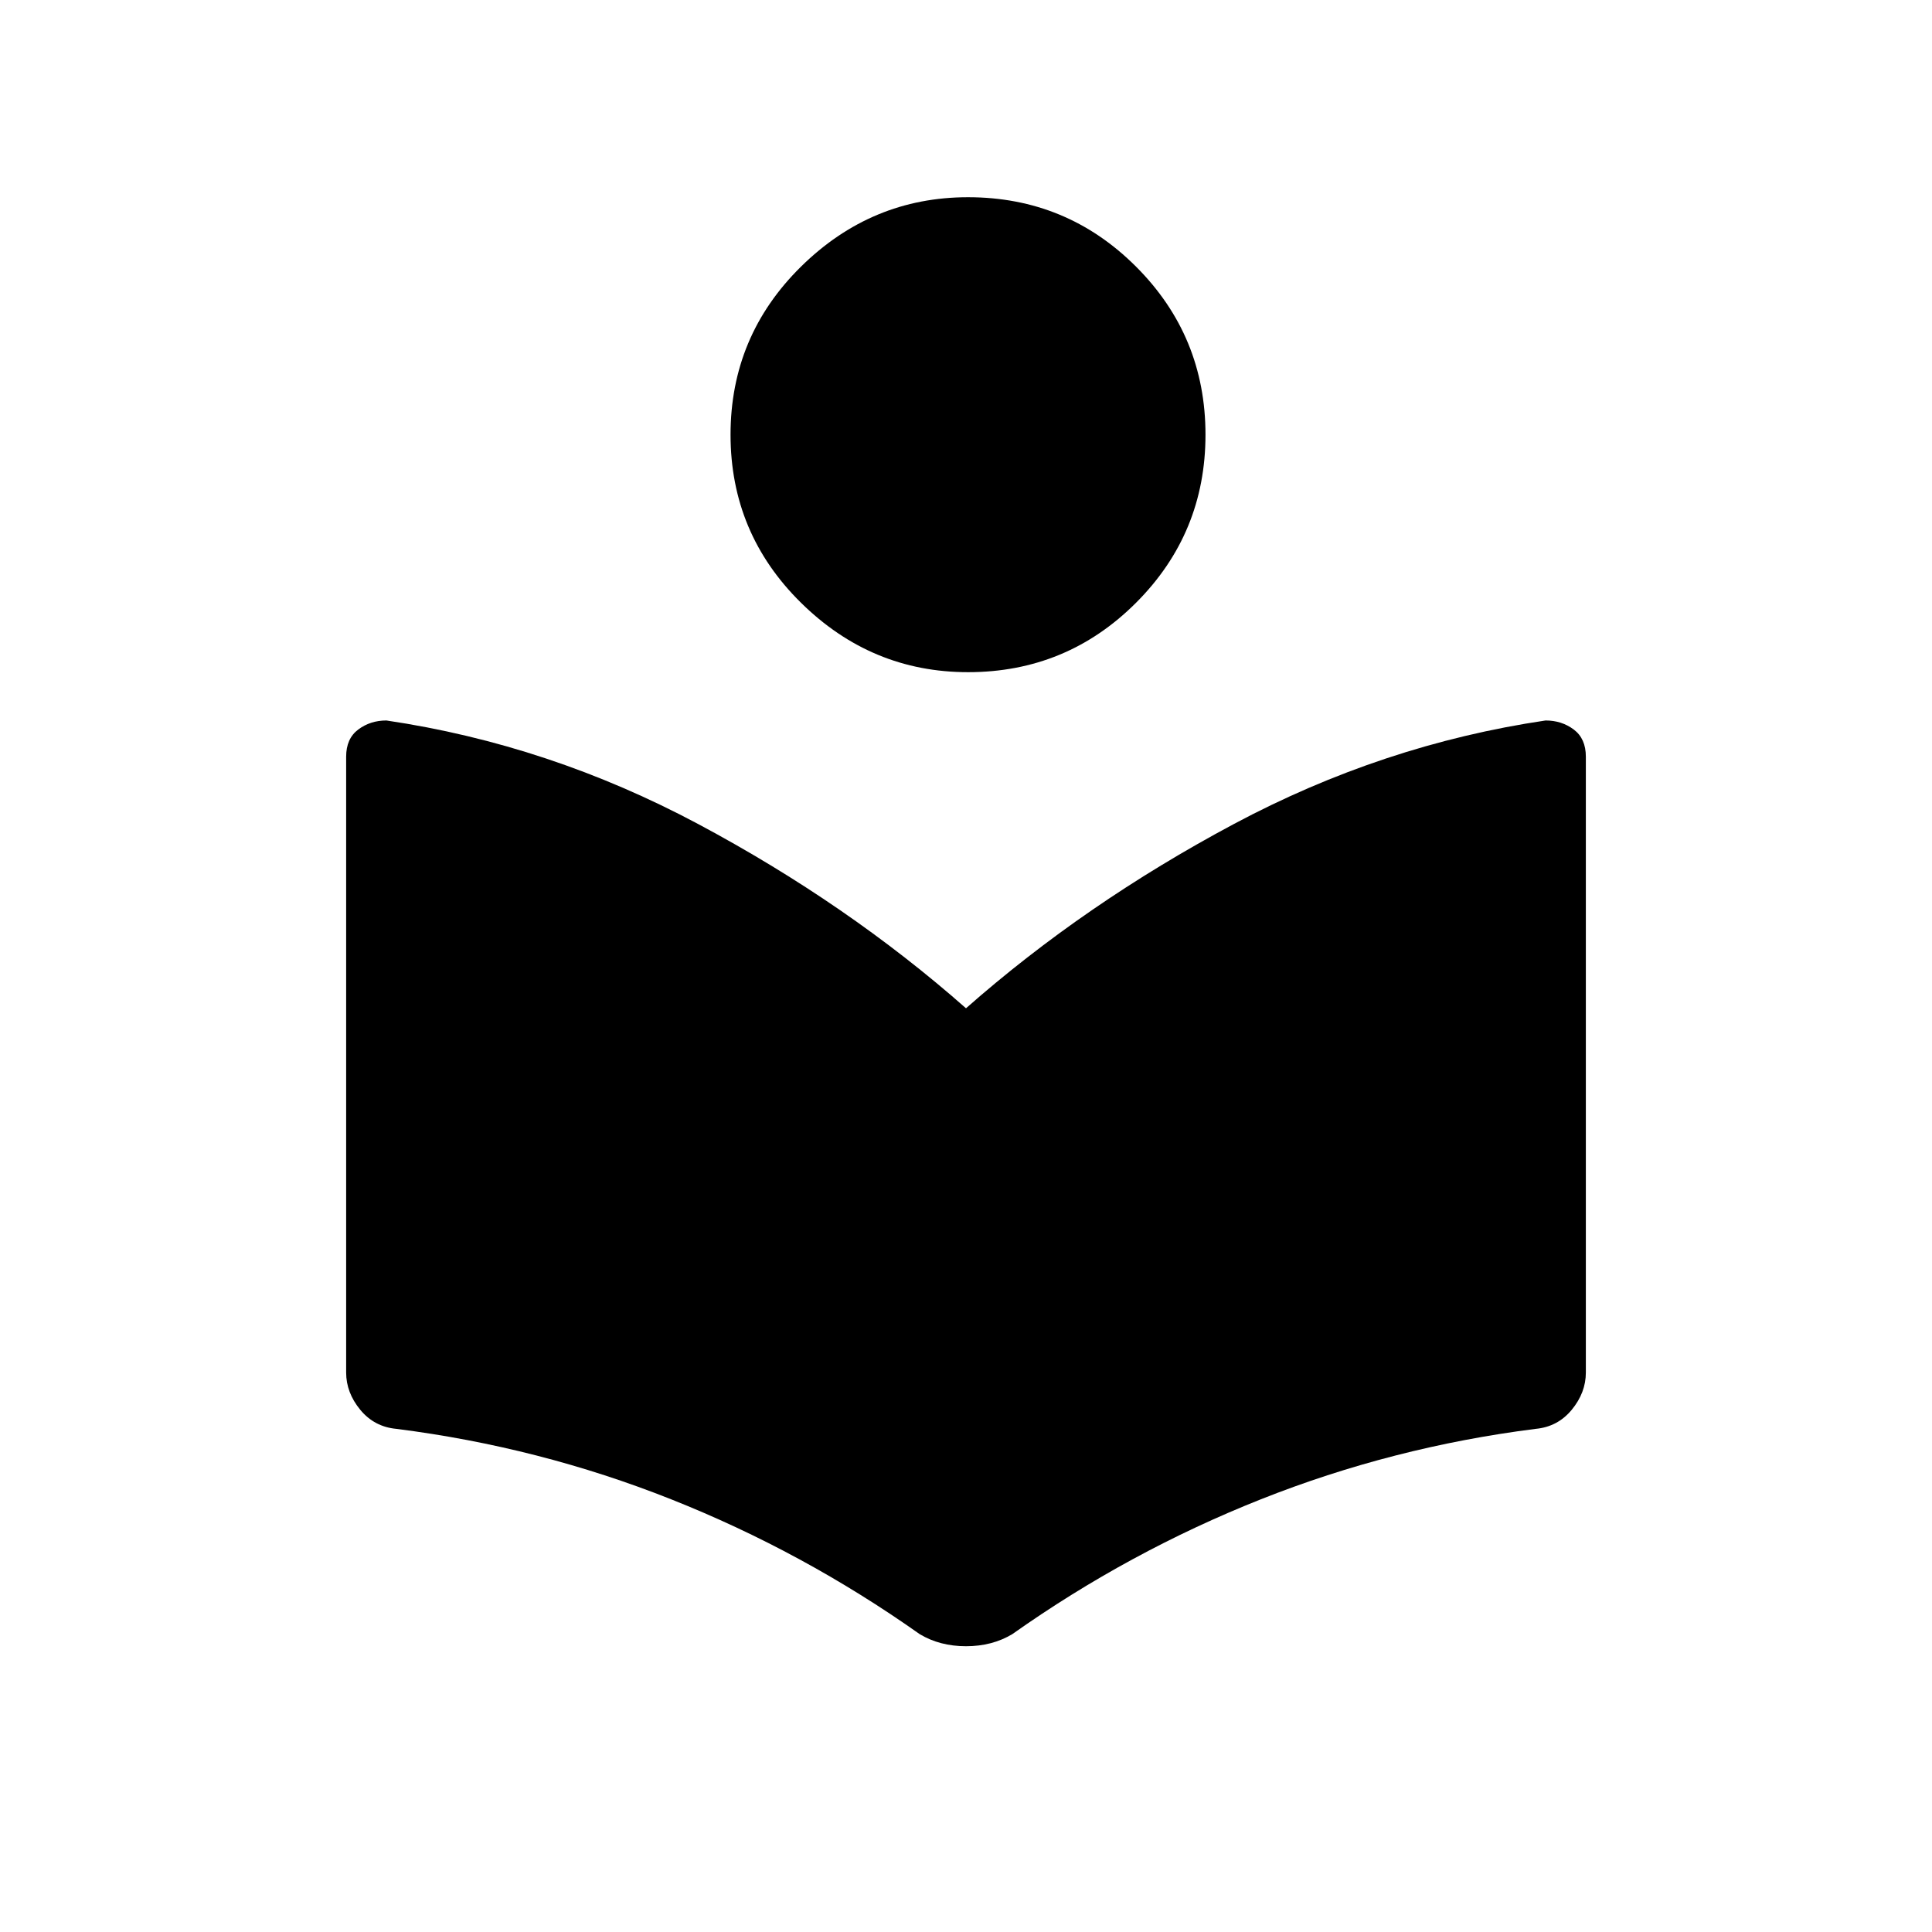 <svg xmlns="http://www.w3.org/2000/svg" width="48" height="48" viewBox="0 0 48 48"><path d="M22.85 40.6q-2.9-2.05-6.175-3.35-3.275-1.3-6.825-1.75-.55-.05-.9-.475T8.6 34.1V18.8q0-.45.3-.675.3-.225.7-.225 4.05.6 7.75 2.575T24 25.05q2.95-2.6 6.65-4.575T38.4 17.9q.4 0 .7.225.3.225.3.675v15.3q0 .5-.35.925-.35.425-.9.475-3.55.45-6.825 1.75-3.275 1.3-6.175 3.35-.5.3-1.15.3-.65 0-1.15-.3Zm1.2-23.9q-2.4 0-4.15-1.725-1.75-1.725-1.75-4.175 0-2.45 1.75-4.175Q21.65 4.9 24.05 4.9q2.45 0 4.175 1.725Q29.95 8.35 29.95 10.8q0 2.45-1.725 4.175Q26.5 16.7 24.05 16.7Z"/></svg>